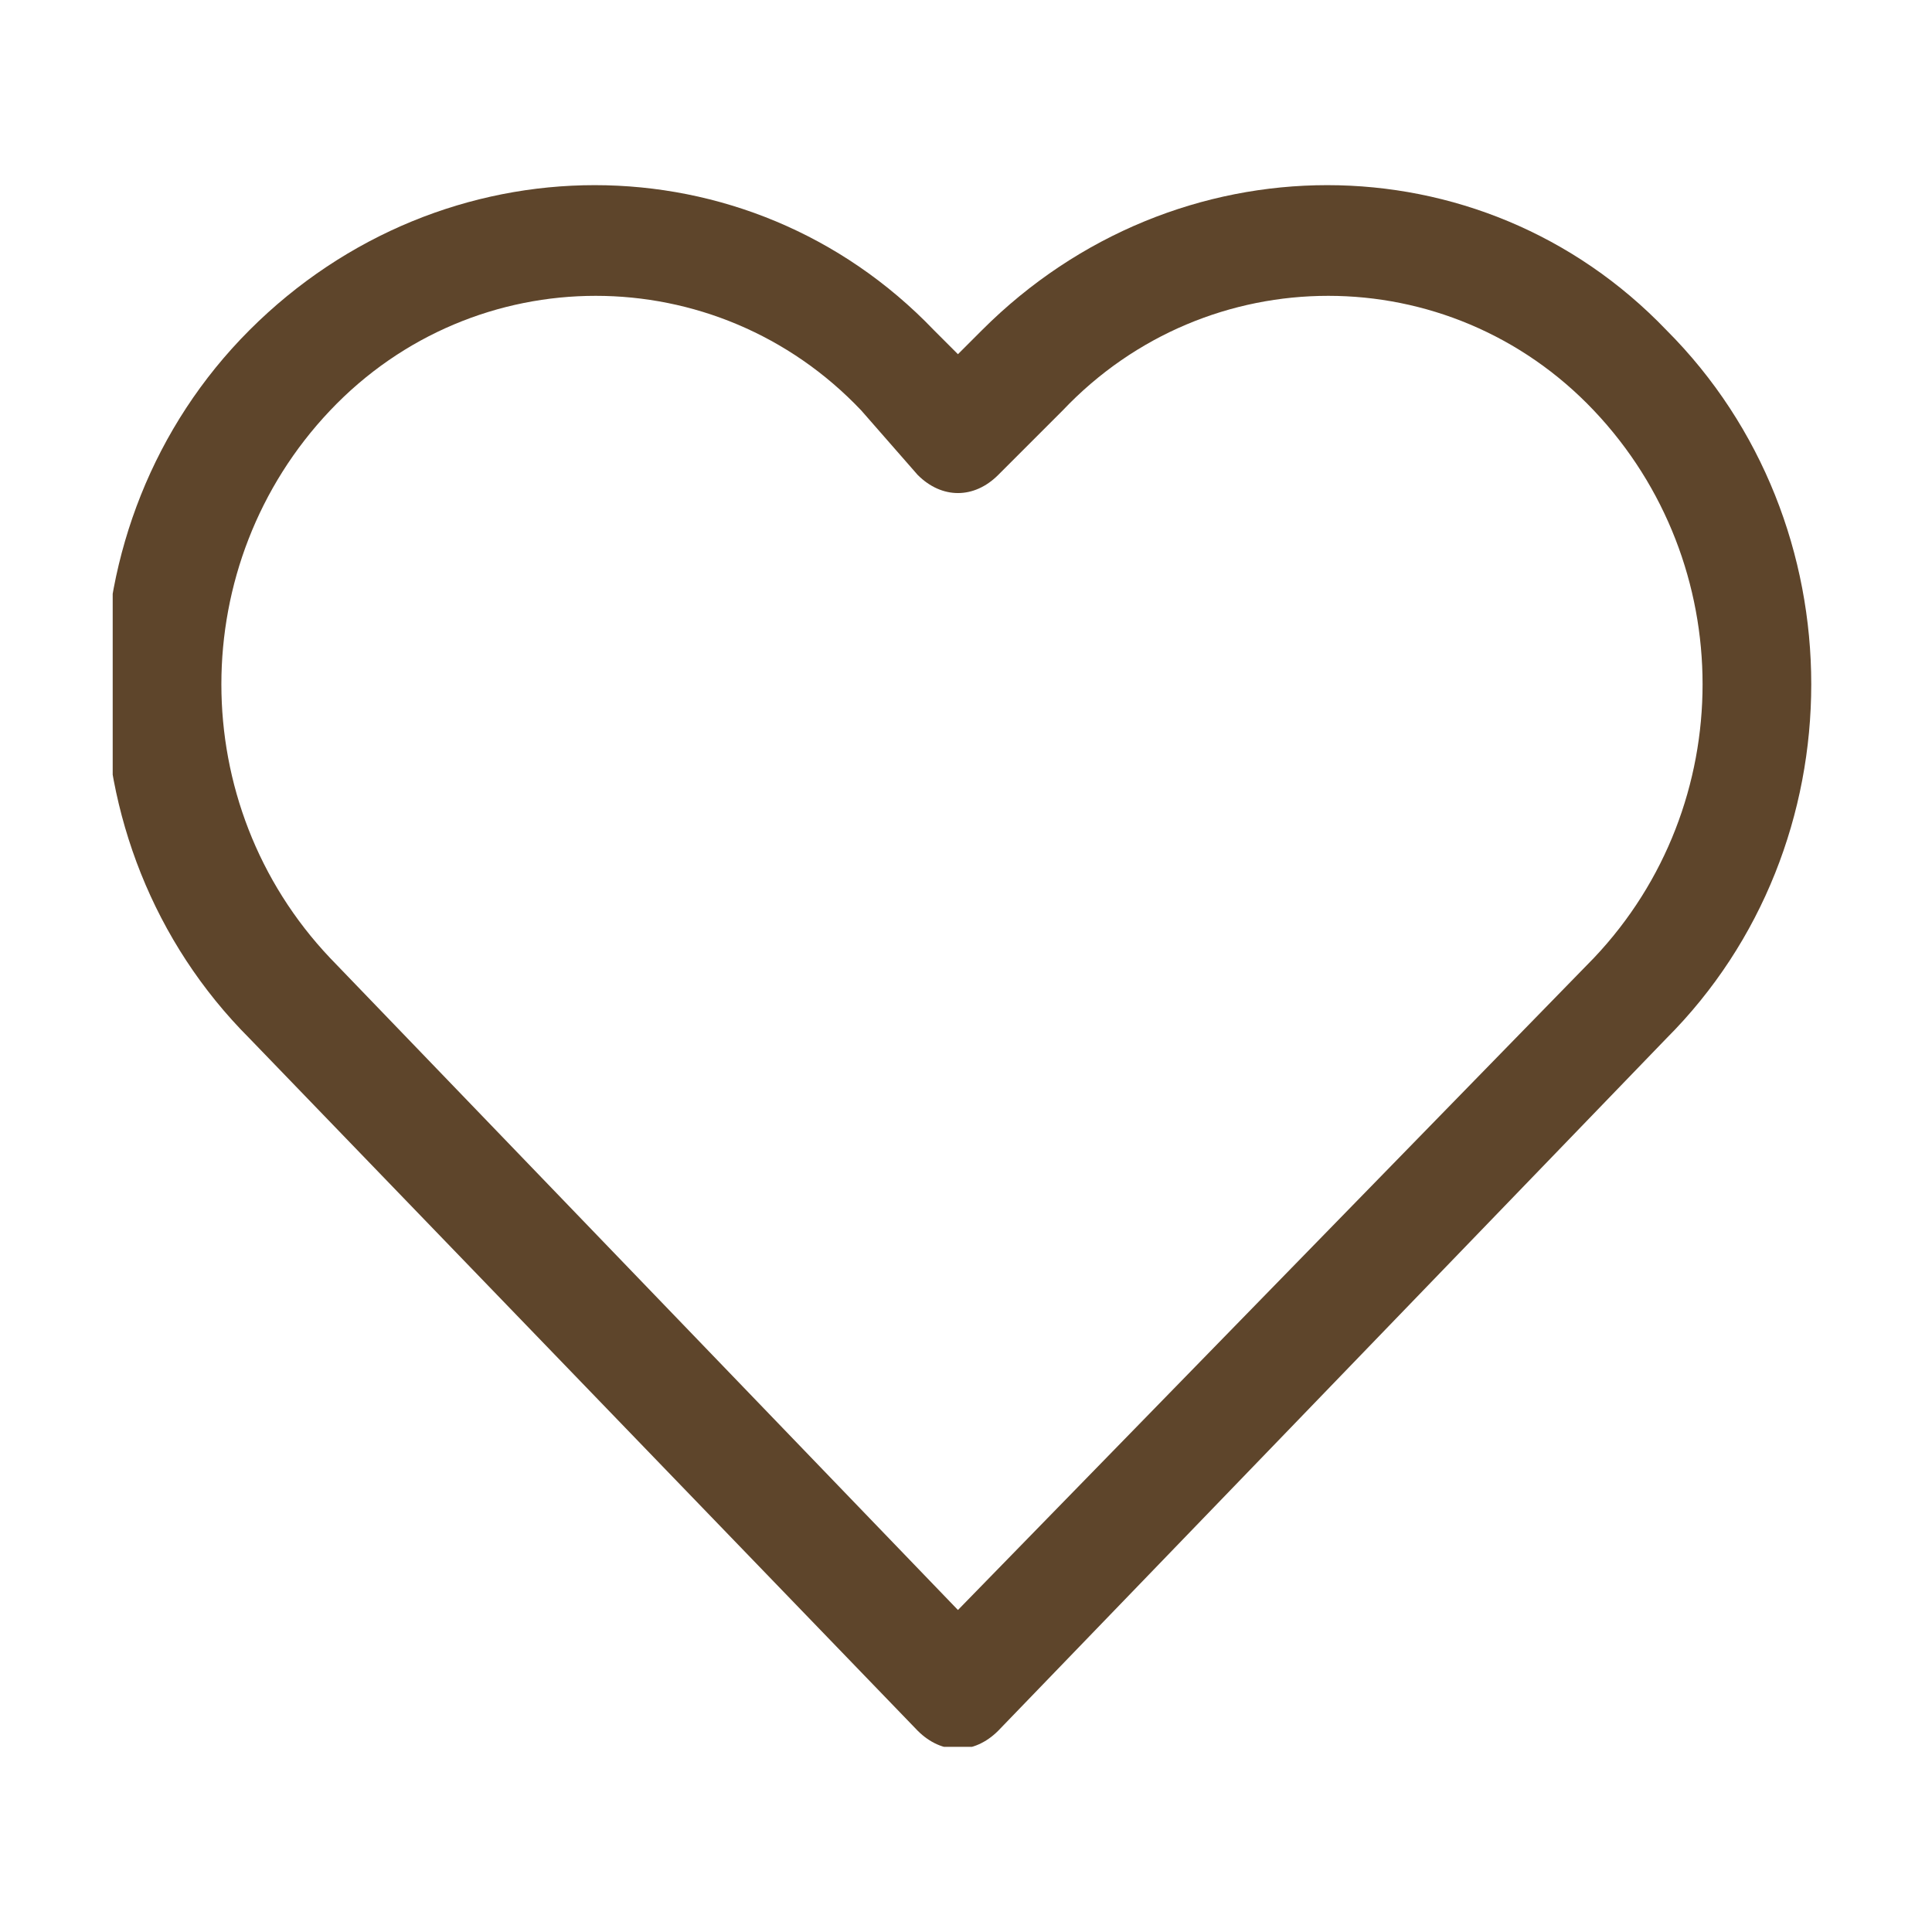 <?xml version="1.0" encoding="utf-8"?>
<!-- Generator: Adobe Illustrator 22.1.0, SVG Export Plug-In . SVG Version: 6.00 Build 0)  -->
<svg version="1.1" id="Calque_1" xmlns="http://www.w3.org/2000/svg" xmlns:xlink="http://www.w3.org/1999/xlink" x="0px" y="0px"
	 viewBox="0 0 24 24" style="enable-background:new 0 0 24 24;" xml:space="preserve">
<style type="text/css">
	.st0{clip-path:url(#SVGID_2_);fill:#5E452B;}
</style>
<g>
	<g>
		<defs>
			<rect id="SVGID_1_" x="1.4" y="2.3" width="21.2" height="19.4"/>
		</defs>
		<clipPath id="SVGID_2_">
			<use xlink:href="#SVGID_1_"  style="overflow:visible;"/>
		</clipPath>
		<path class="st0" d="M11.9,4.4l0.3-0.3c2.4-2.4,6.2-2.4,8.5,0c2.4,2.4,2.4,6.4,0,8.8l-8.3,8.6c-0.3,0.3-0.7,0.3-1,0l-8.3-8.6
			c-2.4-2.4-2.4-6.4,0-8.8s6.2-2.4,8.5,0L11.9,4.4z M11.9,20l7.9-8.1c1.8-1.9,1.8-4.9,0-6.8s-4.8-1.9-6.6,0l-0.8,0.8
			c-0.3,0.3-0.7,0.3-1,0l-0.7-0.8c-1.8-1.9-4.8-1.9-6.6,0s-1.8,4.9,0,6.8L11.9,20z"/>
	</g>
</g>
</svg>
